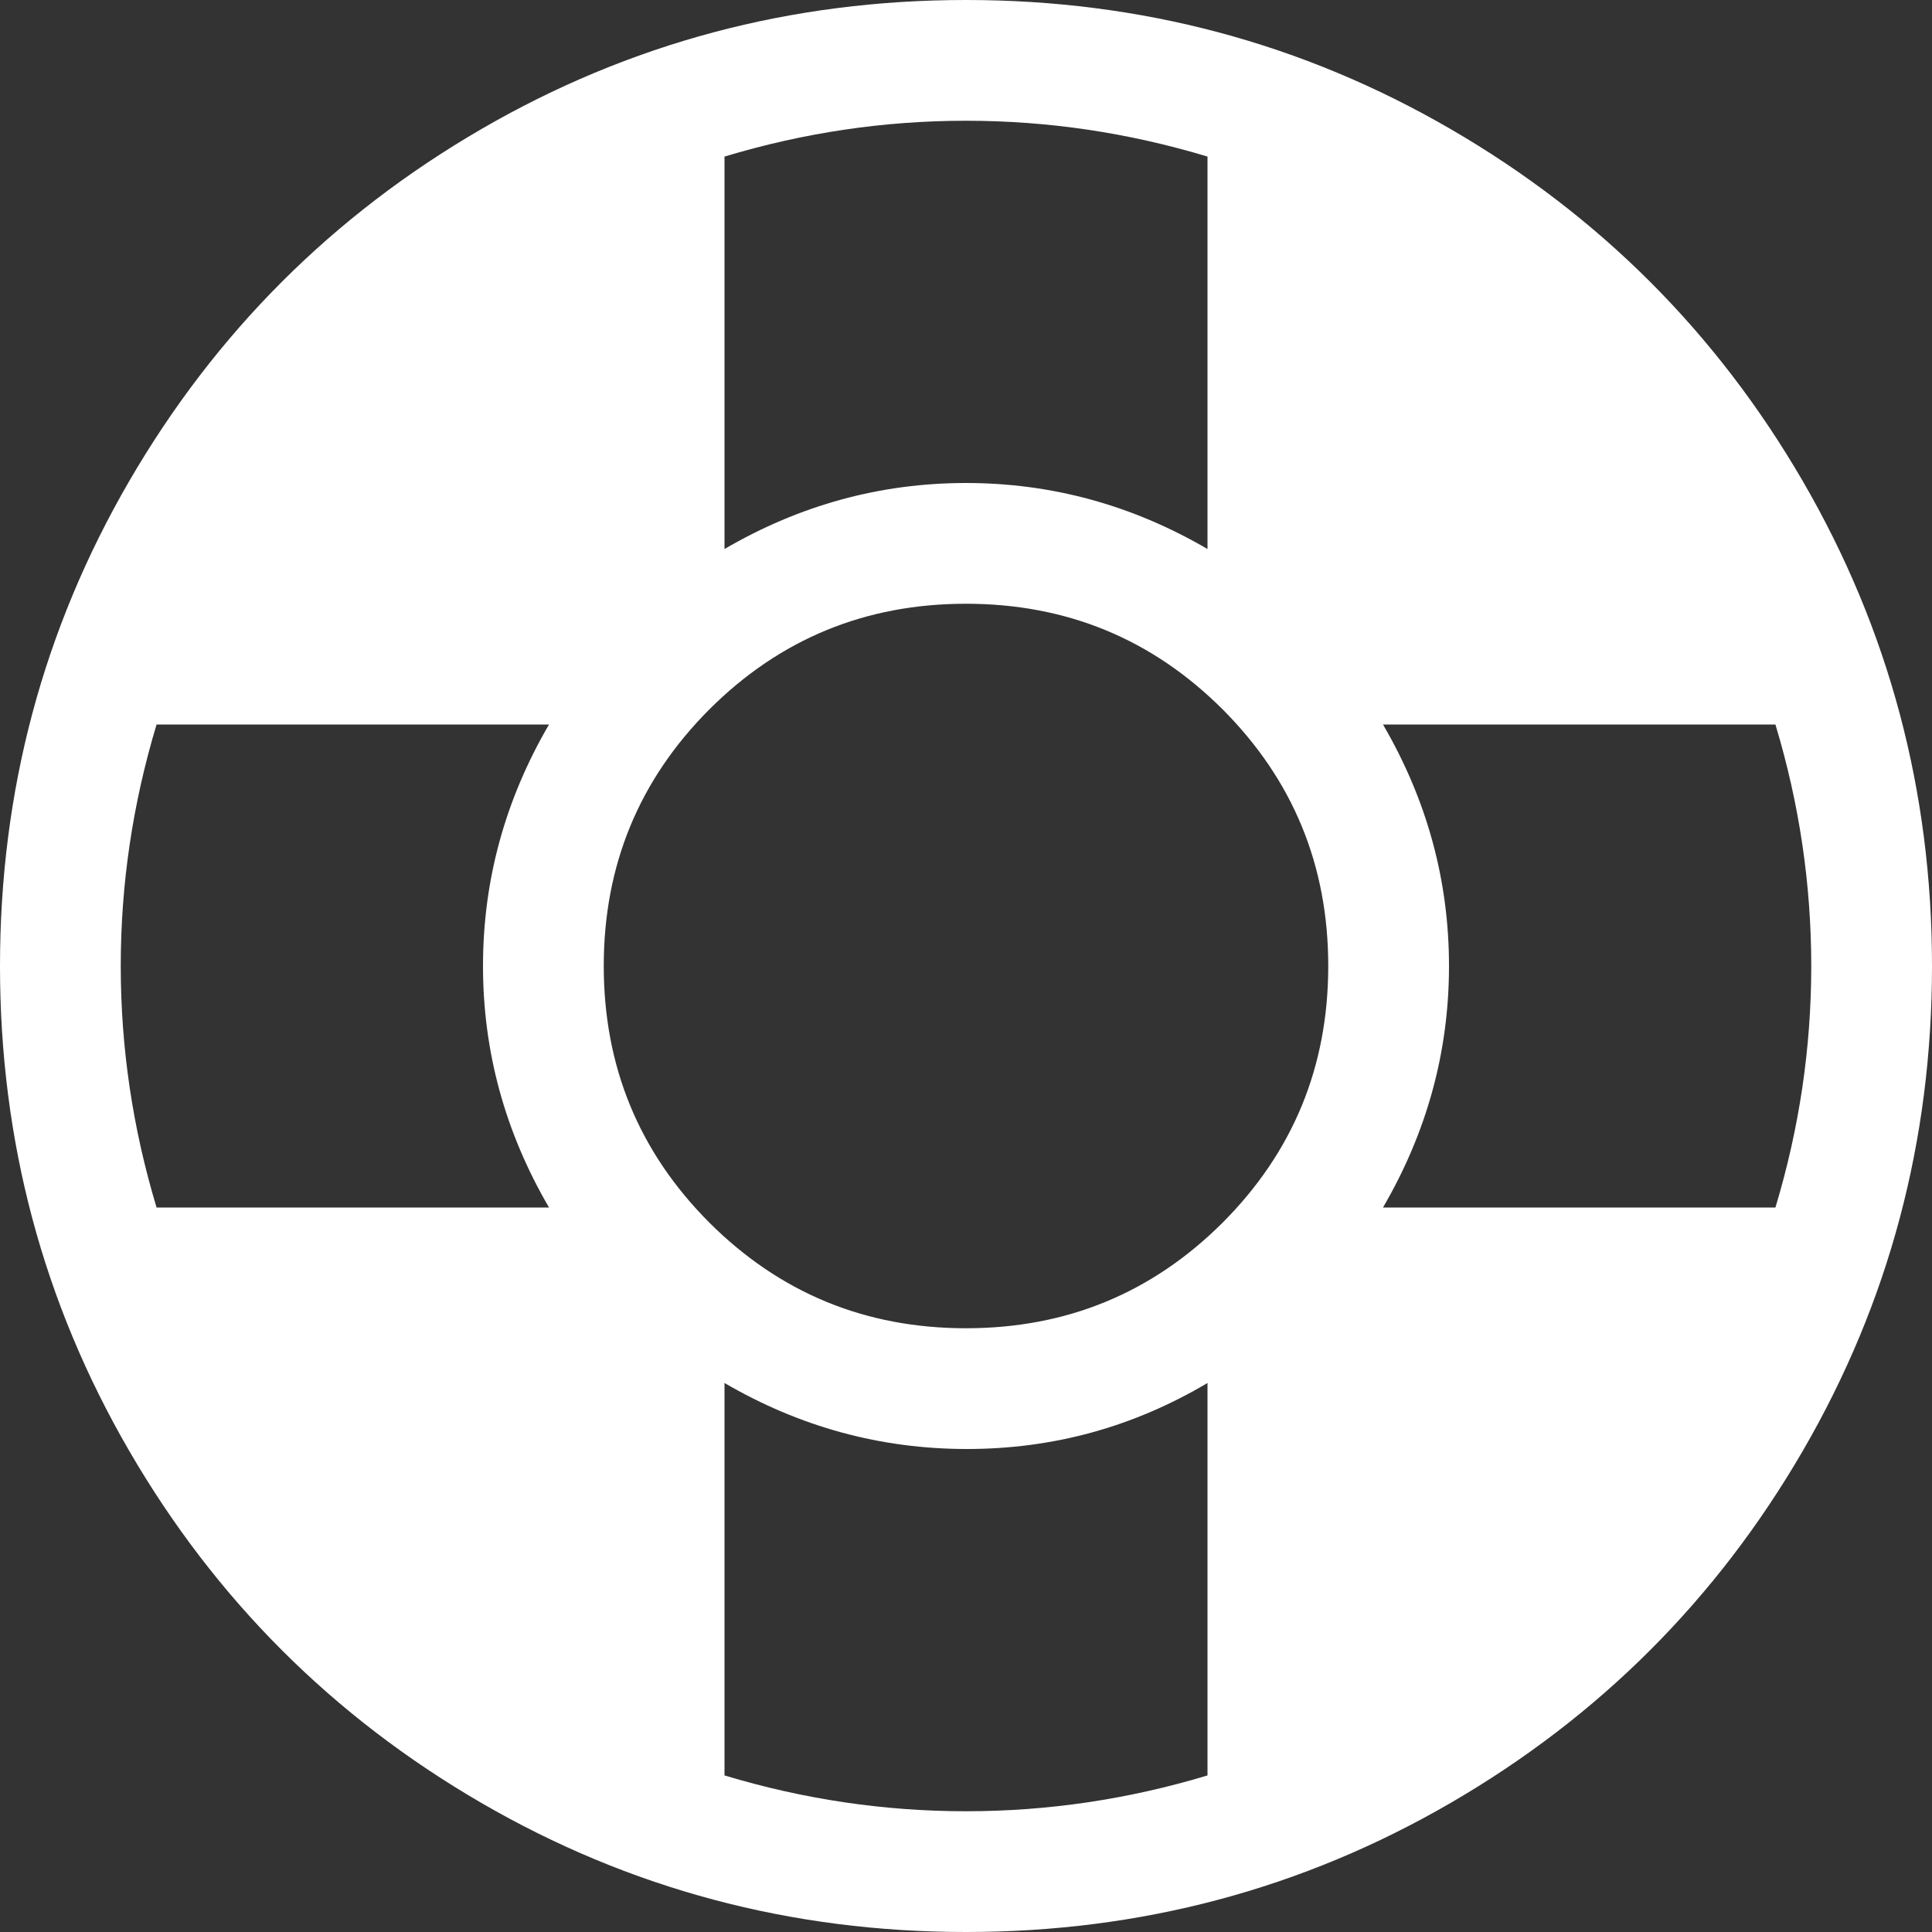 <svg width="24" height="24" viewBox="0 0 24 24" fill="none" xmlns="http://www.w3.org/2000/svg">
<rect x="0" y="0" width="24" height="24" fill="#333333" stroke="none"/>
<path d="M12 24C9.828 24 7.82 23.465 5.977 22.395C4.133 21.324 2.676 19.867 1.605 18.023C0.535 16.18 0 14.172 0 12C0 9.828 0.535 7.82 1.605 5.977C2.676 4.133 4.133 2.676 5.977 1.605C7.82 0.535 9.828 0 12 0C14.172 0 16.18 0.535 18.023 1.605C19.867 2.676 21.324 4.133 22.395 5.977C23.465 7.82 24 9.828 24 12C24 14.172 23.465 16.18 22.395 18.023C21.324 19.867 19.867 21.324 18.023 22.395C16.18 23.465 14.172 24 12 24ZM9 22.055C9.984 22.352 10.984 22.5 12 22.5C13.016 22.5 14.016 22.352 15 22.055V17.18C14.078 17.727 13.082 18 12.012 18C10.941 18 9.938 17.727 9 17.18V22.055ZM6.82 9H1.945C1.648 9.984 1.5 10.984 1.5 12C1.5 13.016 1.648 14.016 1.945 15H6.82C6.273 14.062 6 13.062 6 12C6 10.938 6.273 9.938 6.82 9ZM15 1.945C14.016 1.648 13.016 1.5 12 1.5C10.984 1.5 9.984 1.648 9 1.945V6.82C9.938 6.273 10.938 6 12 6C13.062 6 14.062 6.273 15 6.82V1.945ZM12 7.5C10.75 7.5 9.688 7.938 8.812 8.812C7.938 9.688 7.5 10.75 7.5 12C7.5 13.25 7.938 14.312 8.812 15.188C9.688 16.062 10.75 16.5 12 16.5C13.25 16.5 14.312 16.062 15.188 15.188C16.062 14.312 16.5 13.25 16.5 12C16.5 10.75 16.062 9.688 15.188 8.812C14.312 7.938 13.25 7.5 12 7.5ZM17.18 9C17.727 9.938 18 10.938 18 12C18 13.062 17.727 14.062 17.18 15H22.055C22.352 14.016 22.5 13.016 22.5 12C22.5 10.984 22.352 9.984 22.055 9H17.18Z" fill="white"/>
</svg>
